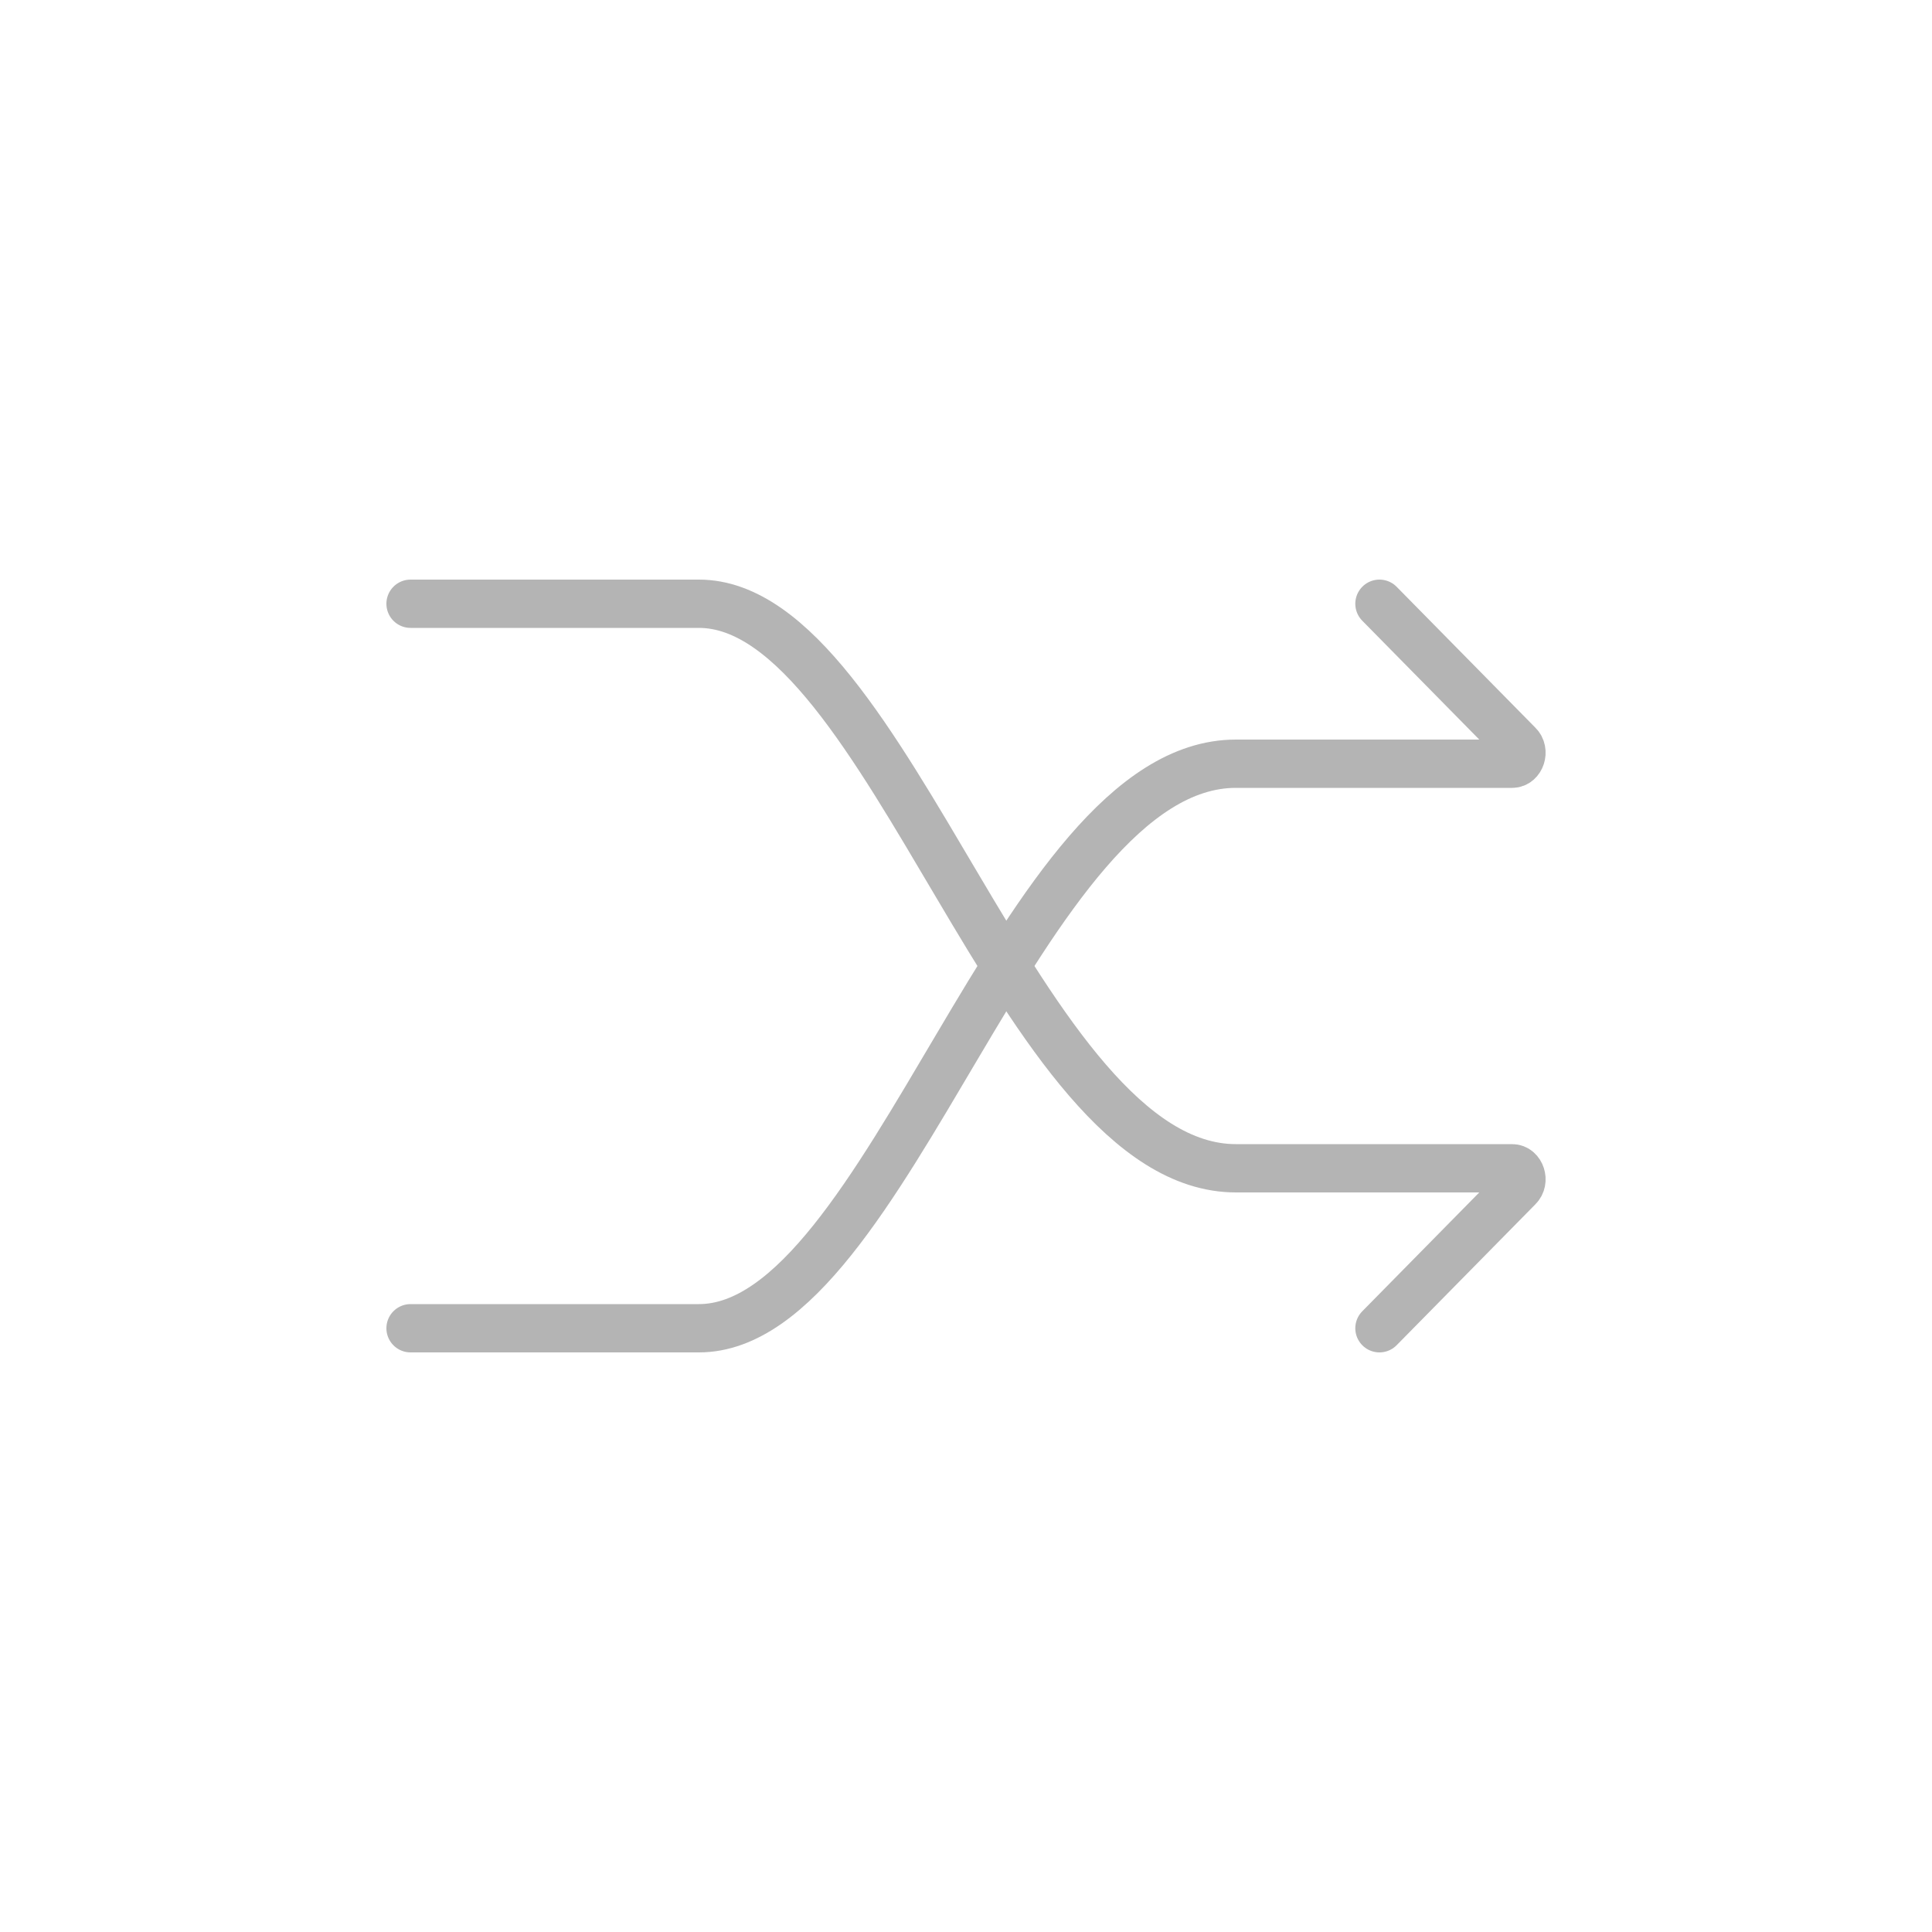 <svg width="40" height="40" viewBox="0 0 40 40" fill="none" xmlns="http://www.w3.org/2000/svg">
<path d="M8.5 12.5H14.47C18.399 12.5 21.11 24.188 25.588 24.188H31.308C31.483 24.188 31.57 24.45 31.433 24.582L28.56 27.5" stroke="#B4B4B4" stroke-miterlimit="10" stroke-linecap="round"/>
<path d="M8.5 27.5H14.47C18.399 27.5 21.11 15.812 25.588 15.812H31.308C31.483 15.812 31.57 15.55 31.433 15.418L28.56 12.5" stroke="#B4B4B4" stroke-miterlimit="10" stroke-linecap="round"/>
</svg>
